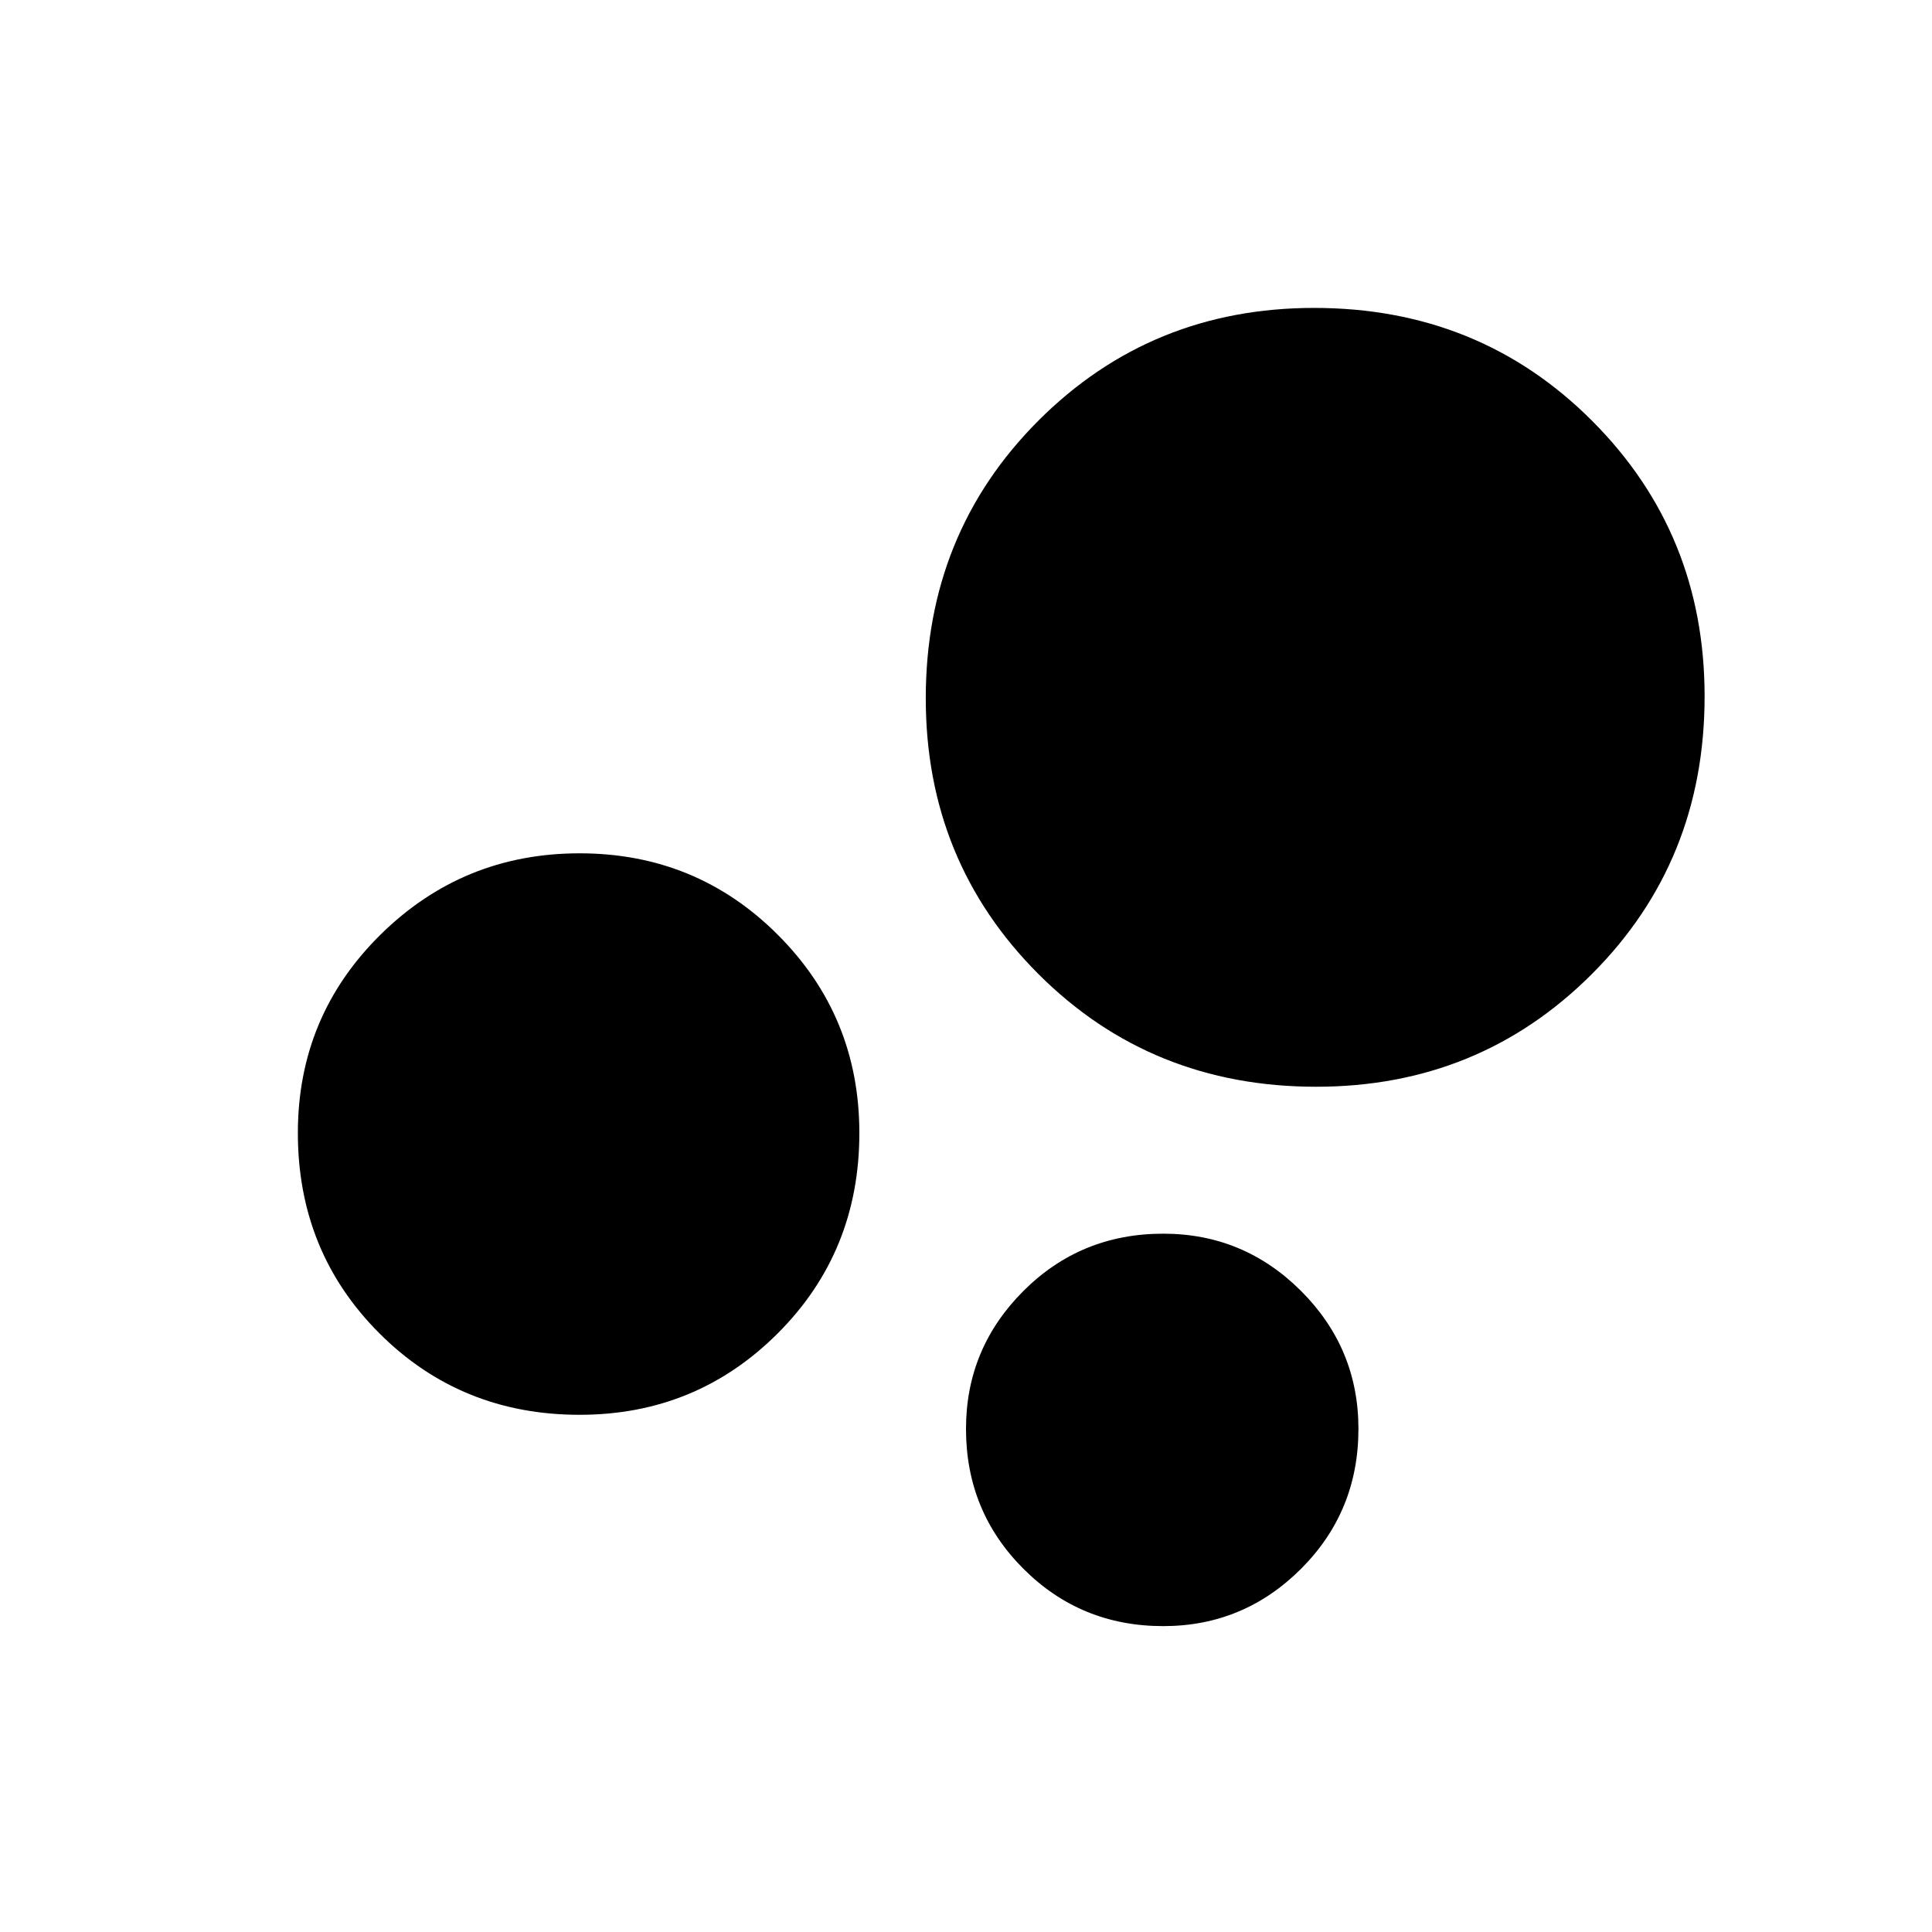 <svg xmlns="http://www.w3.org/2000/svg" height="40" width="40"><path d="M12 29.292Q9.542 29.292 7.854 27.604Q6.167 25.917 6.167 23.458Q6.167 21.042 7.875 19.354Q9.583 17.667 12 17.667Q14.417 17.667 16.104 19.354Q17.792 21.042 17.792 23.458Q17.792 25.917 16.104 27.604Q14.417 29.292 12 29.292ZM27.25 22.5Q23.833 22.5 21.5 20.167Q19.167 17.833 19.167 14.458Q19.167 11.042 21.5 8.708Q23.833 6.375 27.208 6.375Q30.625 6.375 32.958 8.708Q35.292 11.042 35.292 14.417Q35.292 17.833 32.958 20.167Q30.625 22.5 27.25 22.5ZM24.083 33.667Q22.375 33.667 21.188 32.479Q20 31.292 20 29.583Q20 27.917 21.188 26.729Q22.375 25.542 24.083 25.542Q25.75 25.542 26.938 26.729Q28.125 27.917 28.125 29.583Q28.125 31.292 26.938 32.479Q25.75 33.667 24.083 33.667Z"/></svg>